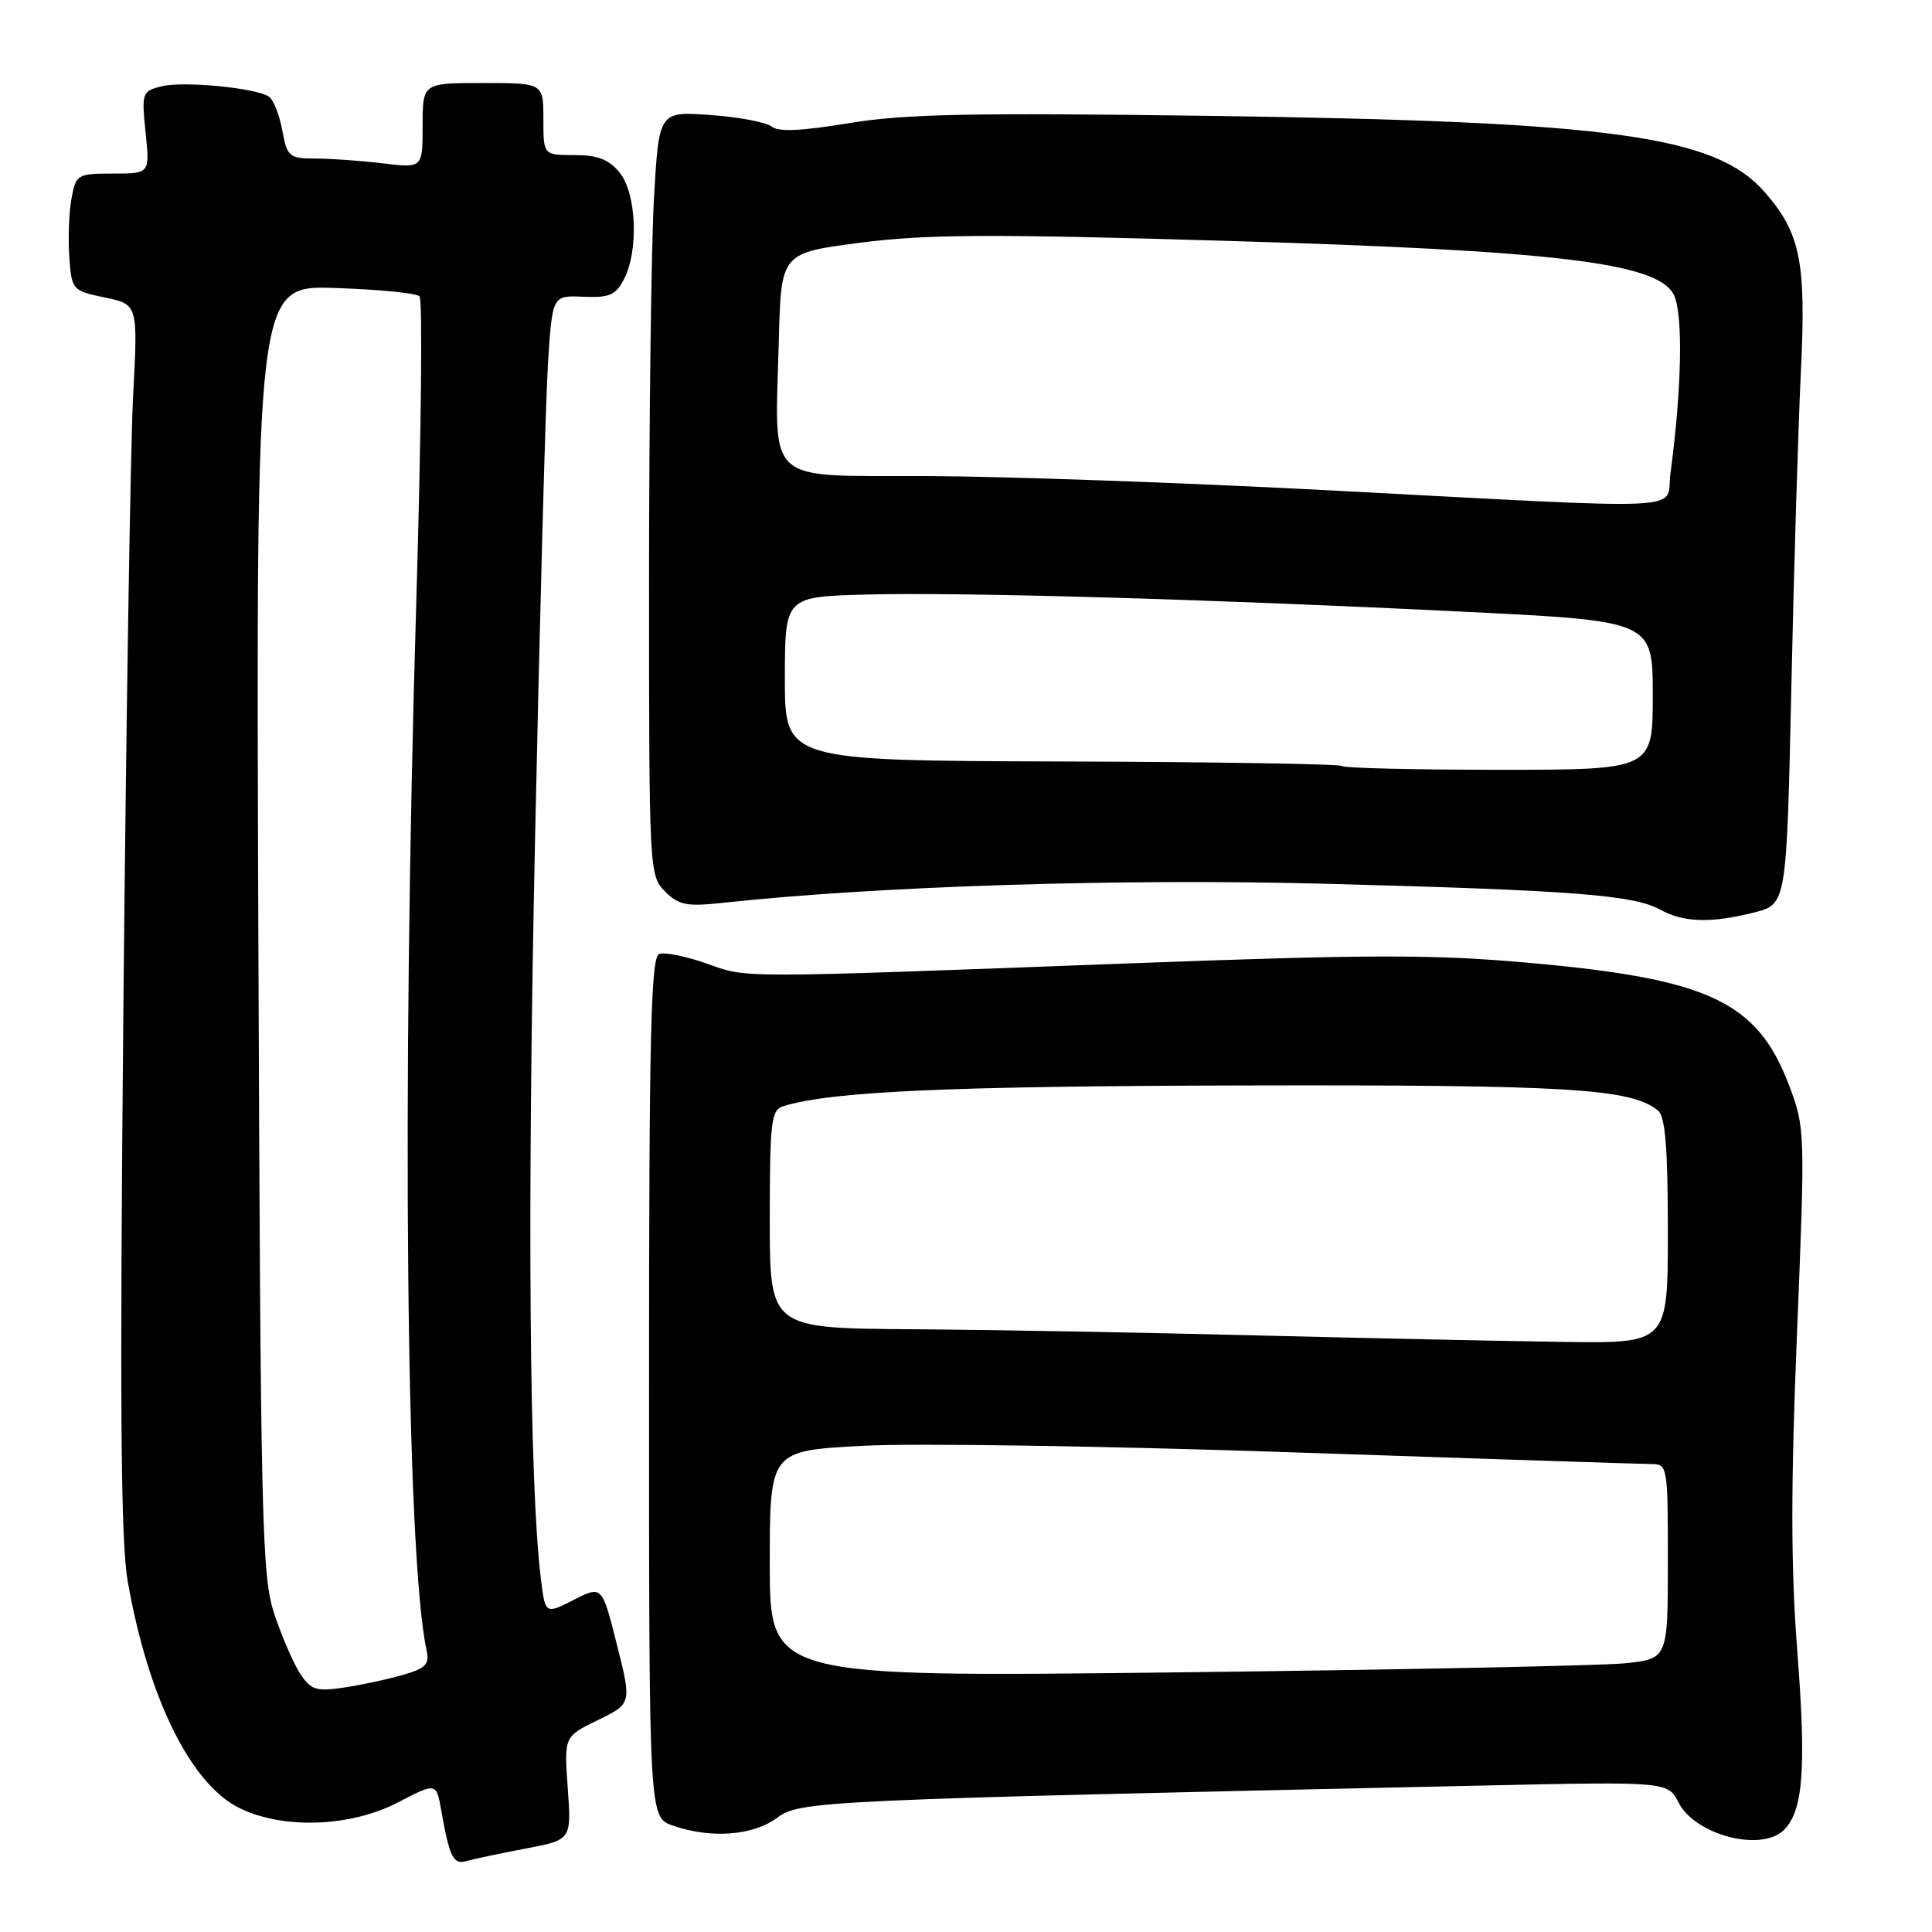 <?xml version="1.0" encoding="UTF-8" standalone="no"?>
<!DOCTYPE svg PUBLIC "-//W3C//DTD SVG 1.1//EN" "http://www.w3.org/Graphics/SVG/1.1/DTD/svg11.dtd" >
<svg xmlns="http://www.w3.org/2000/svg" xmlns:xlink="http://www.w3.org/1999/xlink" version="1.1" viewBox="0 0 256 256">
 <g >
 <path fill="currentColor"
d=" M 69.61 244.95 C 75.72 243.80 75.72 243.80 75.23 236.95 C 74.74 230.10 74.74 230.10 79.22 227.92 C 83.71 225.74 83.71 225.74 81.74 217.91 C 79.77 210.08 79.77 210.08 76.01 212.00 C 72.25 213.91 72.25 213.91 71.67 209.21 C 70.14 196.80 69.85 160.60 70.89 111.50 C 71.52 81.80 72.29 53.37 72.60 48.32 C 73.18 39.14 73.18 39.14 77.28 39.32 C 80.74 39.47 81.59 39.11 82.68 37.00 C 84.65 33.19 84.34 25.64 82.11 22.88 C 80.68 21.12 79.20 20.55 76.11 20.55 C 72.00 20.55 72.00 20.55 72.00 15.77 C 72.00 11.00 72.00 11.00 64.00 11.00 C 56.00 11.00 56.00 11.00 56.00 16.64 C 56.00 22.28 56.00 22.28 50.75 21.65 C 47.86 21.30 43.83 21.01 41.80 21.01 C 38.31 21.00 38.05 20.78 37.40 17.25 C 37.02 15.19 36.22 13.18 35.61 12.79 C 33.82 11.63 24.24 10.72 21.38 11.44 C 18.83 12.08 18.75 12.30 19.29 17.55 C 19.86 23.00 19.86 23.00 14.97 23.00 C 10.25 23.00 10.07 23.11 9.48 26.27 C 9.14 28.07 9.01 31.56 9.18 34.02 C 9.50 38.43 9.56 38.51 13.89 39.42 C 18.28 40.34 18.28 40.34 17.64 52.42 C 17.29 59.06 16.71 95.55 16.35 133.50 C 15.86 185.88 15.99 204.19 16.92 209.50 C 19.63 225.00 25.29 236.46 31.79 239.61 C 37.57 242.41 46.44 242.09 52.69 238.85 C 57.81 236.19 57.81 236.19 58.46 239.85 C 59.57 246.12 60.06 247.11 61.83 246.60 C 62.75 246.33 66.25 245.59 69.61 244.95 Z  M 236.39 242.47 C 238.94 239.92 239.35 234.35 238.15 218.77 C 237.29 207.71 237.28 196.98 238.11 176.71 C 239.20 149.90 239.19 149.42 237.06 143.81 C 232.84 132.70 226.46 129.70 202.50 127.57 C 189.90 126.45 181.51 126.46 150.00 127.64 C 96.90 129.63 99.14 129.63 93.59 127.66 C 90.88 126.70 88.07 126.14 87.34 126.42 C 86.24 126.84 86.00 137.30 86.00 183.87 C 86.00 240.80 86.00 240.80 89.15 241.90 C 94.17 243.65 99.76 243.24 102.94 240.89 C 106.01 238.62 108.07 238.52 196.24 236.60 C 220.98 236.06 220.98 236.06 222.43 238.87 C 224.66 243.18 233.42 245.44 236.39 242.47 Z  M 232.42 120.91 C 236.73 119.83 236.73 119.83 237.36 91.16 C 237.70 75.40 238.27 56.61 238.62 49.40 C 239.34 34.62 238.58 30.87 233.79 25.41 C 227.24 17.96 213.53 16.09 160.00 15.35 C 128.62 14.92 119.84 15.10 112.50 16.32 C 106.21 17.36 103.12 17.50 102.24 16.77 C 101.54 16.20 97.90 15.51 94.15 15.24 C 87.32 14.75 87.32 14.75 86.66 26.13 C 86.30 32.38 86.01 55.16 86.00 76.75 C 86.00 115.38 86.03 116.03 88.11 118.11 C 89.95 119.95 90.98 120.15 95.86 119.62 C 116.39 117.41 148.58 116.39 175.50 117.10 C 208.54 117.97 216.47 118.59 220.00 120.54 C 223.05 122.24 226.74 122.35 232.42 120.91 Z  M 39.78 221.78 C 38.90 220.44 37.36 216.90 36.37 213.92 C 34.68 208.89 34.53 202.44 34.23 123.16 C 33.92 37.82 33.92 37.82 44.38 38.16 C 50.13 38.35 55.18 38.84 55.59 39.26 C 56.01 39.67 55.81 57.90 55.16 79.76 C 53.21 144.90 53.82 206.28 56.53 218.70 C 56.93 220.54 56.40 221.08 53.26 221.97 C 51.19 222.56 47.67 223.31 45.44 223.63 C 41.90 224.15 41.17 223.91 39.78 221.78 Z  M 102.00 207.24 C 102.00 192.24 102.00 192.24 114.25 191.58 C 120.99 191.21 146.75 191.60 171.50 192.45 C 196.25 193.29 217.51 193.99 218.75 193.99 C 220.97 194.00 221.00 194.19 221.00 206.91 C 221.00 219.81 221.00 219.81 215.25 220.40 C 212.09 220.71 185.31 221.26 155.75 221.60 C 102.00 222.23 102.00 222.23 102.00 207.24 Z  M 166.50 176.95 C 151.65 176.57 131.06 176.20 120.75 176.13 C 102.00 176.00 102.00 176.00 102.00 161.57 C 102.00 148.70 102.19 147.08 103.75 146.59 C 110.06 144.62 125.53 143.92 164.50 143.83 C 207.95 143.73 216.16 144.23 219.71 147.17 C 220.66 147.96 221.00 152.19 221.00 163.12 C 221.00 178.00 221.00 178.00 207.25 177.81 C 199.69 177.71 181.35 177.32 166.50 176.95 Z  M 177.84 101.50 C 177.56 101.23 160.84 100.96 140.67 100.90 C 104.00 100.79 104.00 100.79 104.00 89.93 C 104.00 79.07 104.00 79.07 114.75 78.78 C 127.55 78.45 160.07 79.38 194.25 81.07 C 219.00 82.29 219.00 82.29 219.00 92.14 C 219.00 102.00 219.00 102.00 198.67 102.00 C 187.48 102.00 178.11 101.78 177.84 101.50 Z  M 175.50 64.94 C 156.80 63.96 133.08 63.12 122.80 63.08 C 101.01 62.99 102.69 64.54 103.20 45.01 C 103.50 33.52 103.50 33.52 114.00 32.16 C 122.61 31.04 131.26 30.99 162.00 31.90 C 206.02 33.19 219.54 34.79 221.76 39.00 C 223.04 41.44 222.87 51.35 221.34 62.75 C 220.67 67.80 225.53 67.56 175.50 64.94 Z "/>
</g>
</svg>